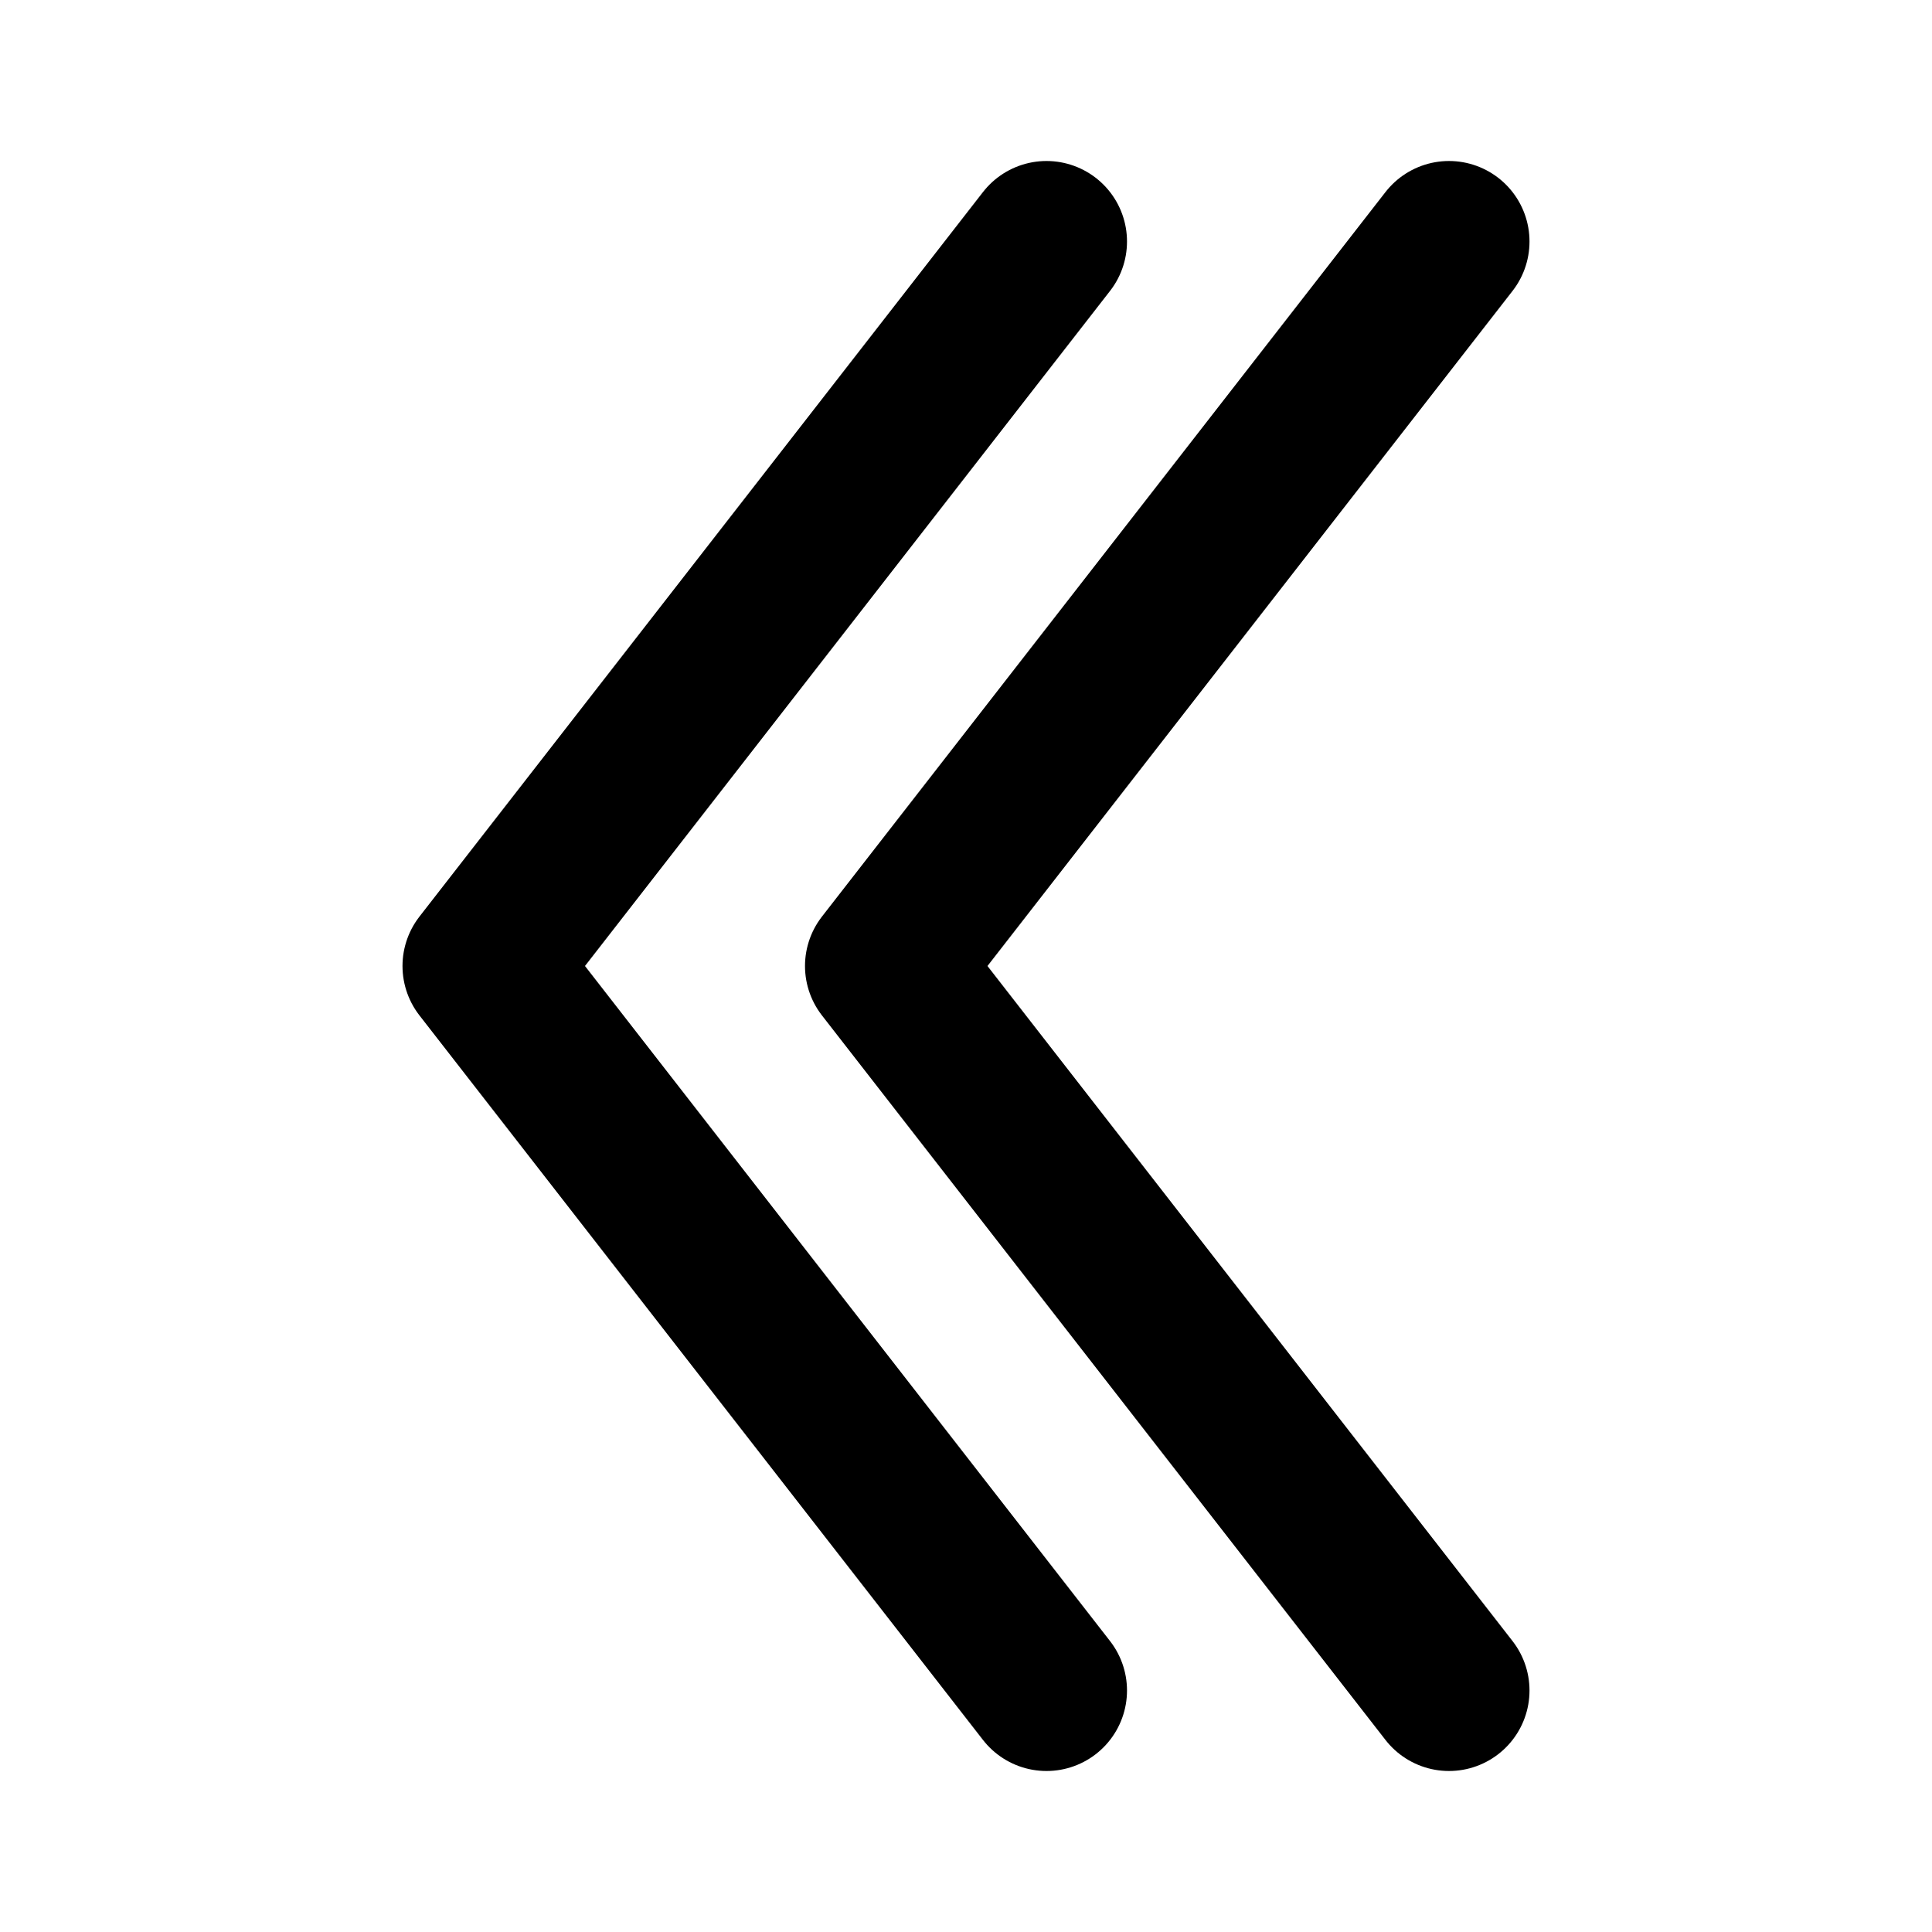 <svg id="Layer_2" data-name="Layer 2" xmlns="http://www.w3.org/2000/svg" viewBox="0 0 24 24">
    <defs>
        <style>
            .stroke {
                stroke: #000;
            }
        </style>
    </defs>
    <polyline fill="none" class="stroke" stroke-linecap="round" stroke-linejoin="round" stroke-width="2px"
        points="13 3 6 12 13 21" />
    <polyline fill="none" class="stroke" stroke-linecap="round" stroke-linejoin="round" stroke-width="2px"
        points="18 3 11 12 18 21" />
</svg>